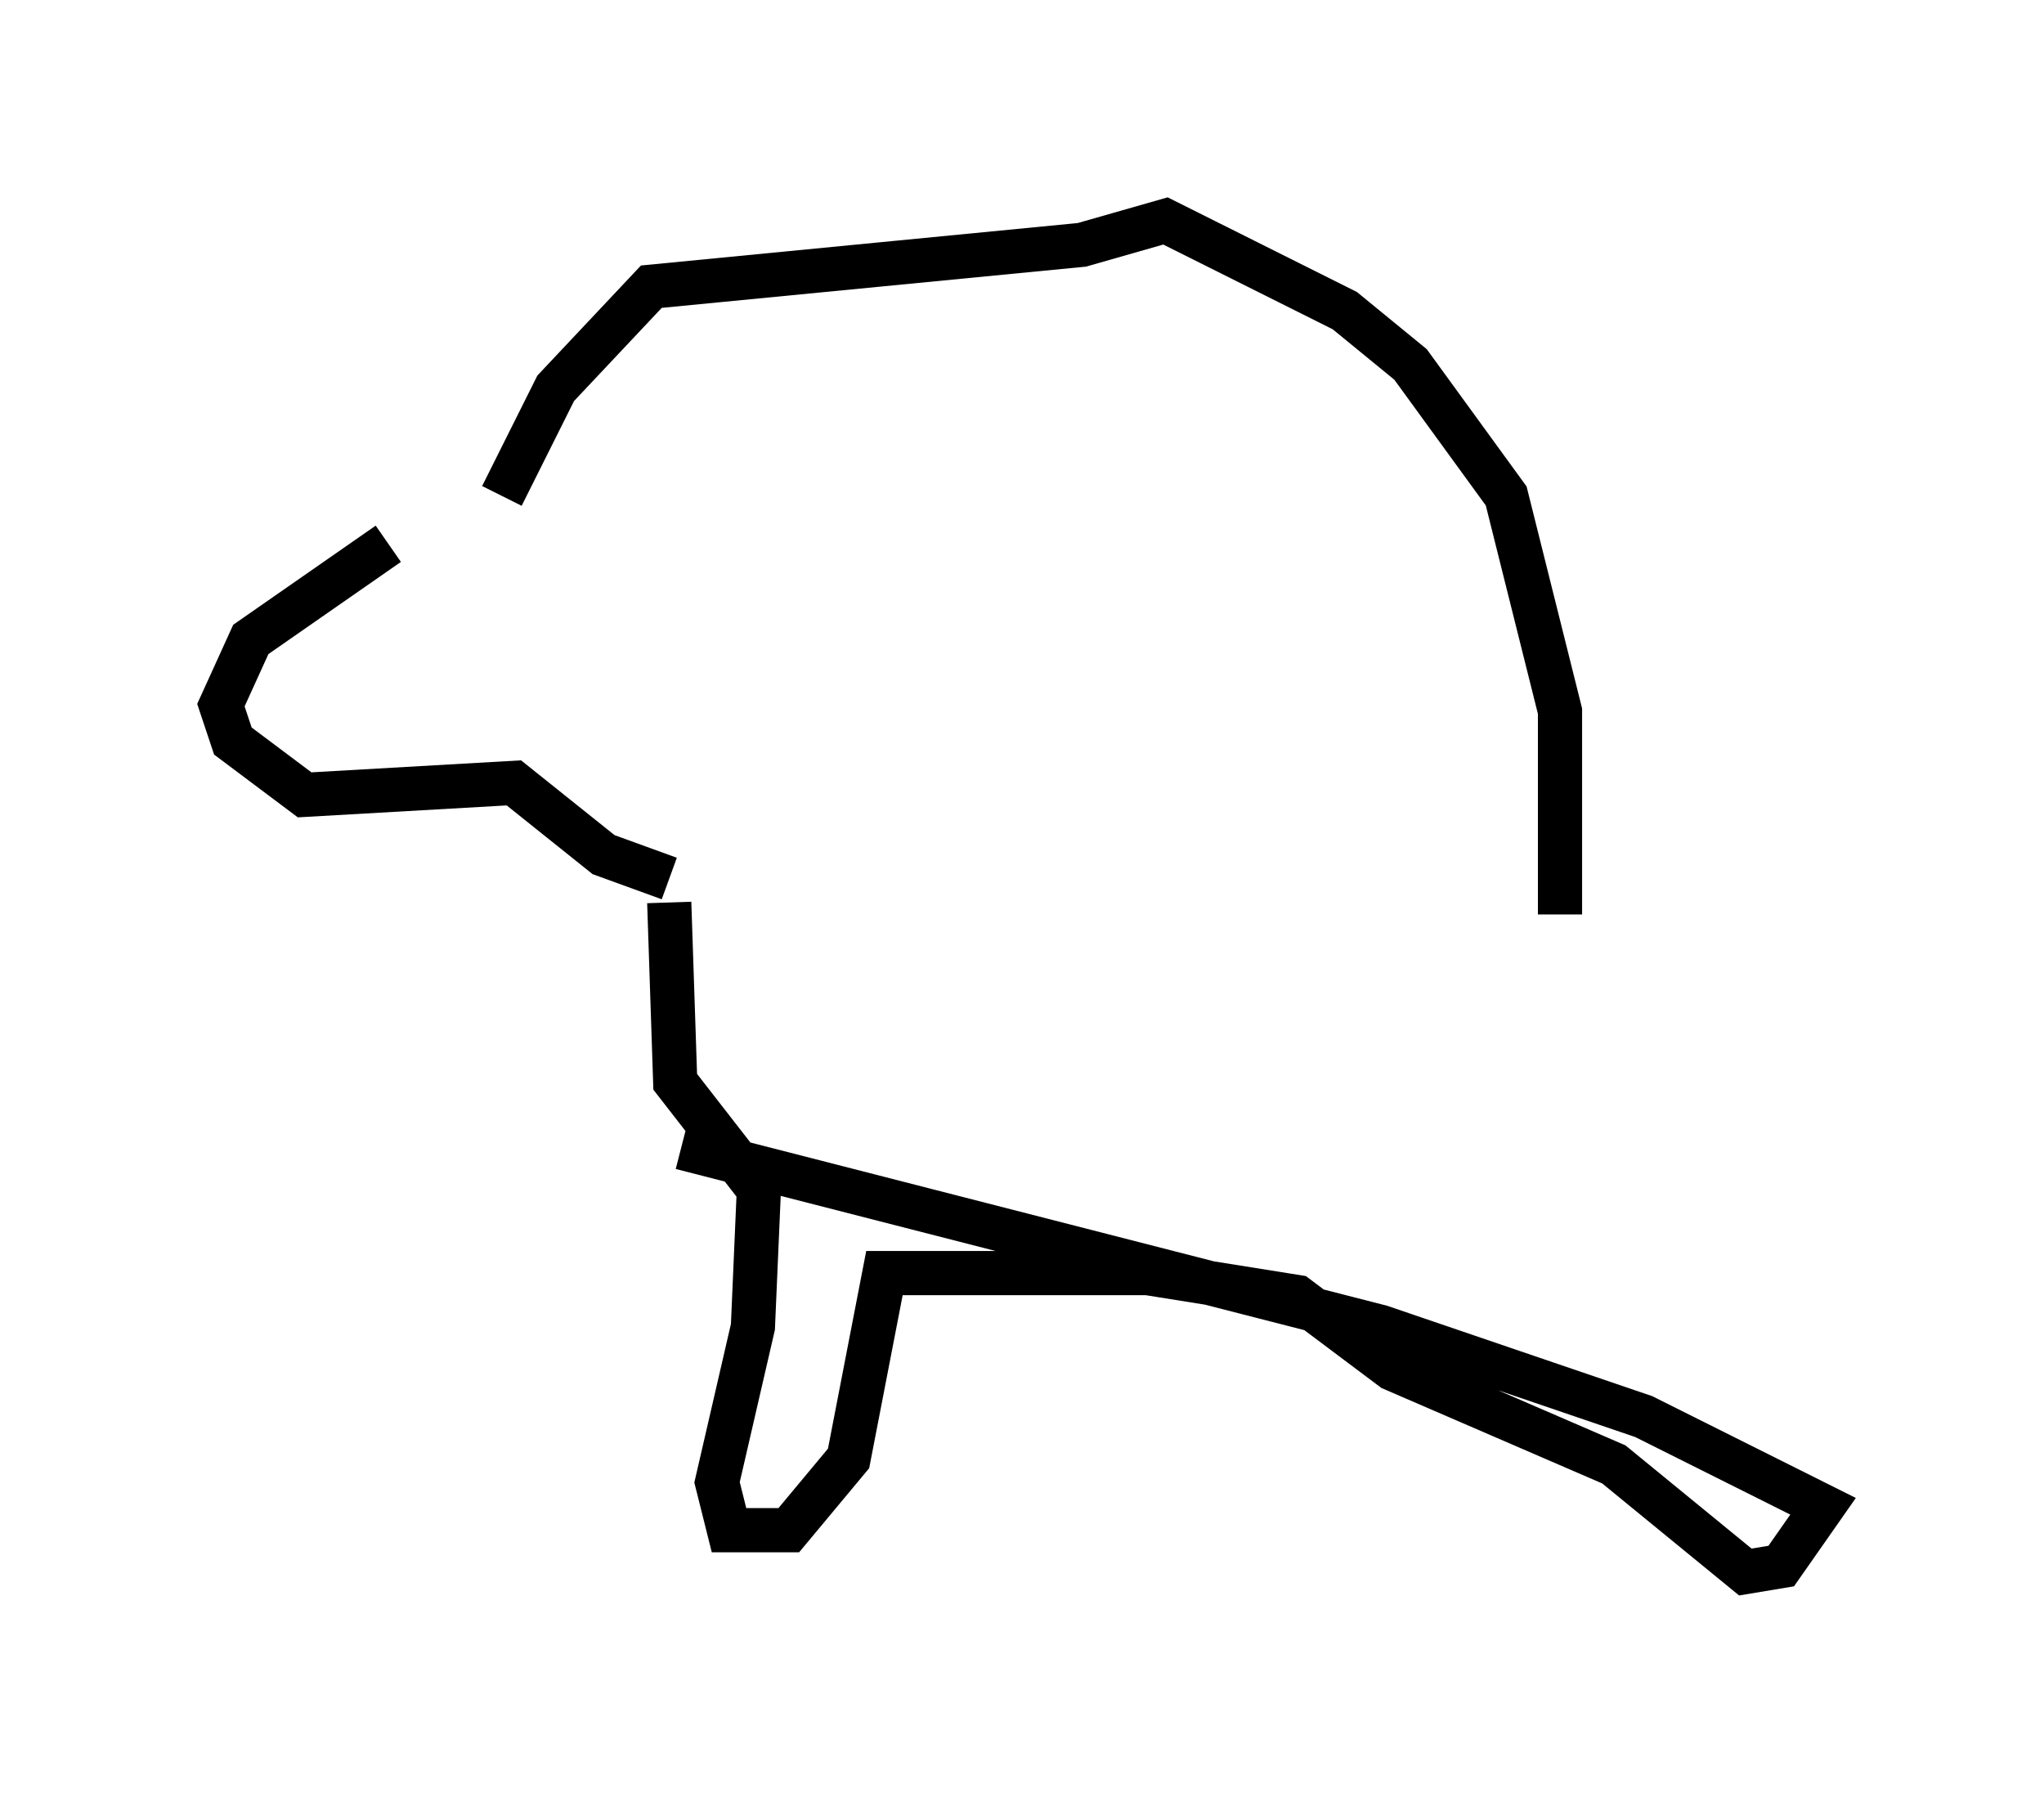 <?xml version="1.0" encoding="utf-8" ?>
<svg baseProfile="full" height="40.582" version="1.1" width="46.265" xmlns="http://www.w3.org/2000/svg" xmlns:ev="http://www.w3.org/2001/xml-events" xmlns:xlink="http://www.w3.org/1999/xlink"><defs /><rect fill="white" height="40.582" width="46.265" x="0" y="0" /><path d="M11.766, 11.631 m-2.977, 0.677 l-3.112, 2.165 -0.677, 1.488 l0.271, 0.812 1.624, 1.218 l4.736, -0.271 2.03, 1.624 l1.488, 0.541 m-3.789, -8.66 l1.218, -2.436 2.165, -2.3 l9.743, -0.947 1.894, -0.541 l4.059, 2.03 1.488, 1.218 l2.165, 2.977 1.218, 4.871 l0.0, 4.601 m-20.162, -0.271 l0.135, 4.059 1.894, 2.436 l-0.135, 3.112 -0.812, 3.518 l0.271, 1.083 1.353, 0.0 l1.353, -1.624 0.812, -4.195 l5.954, 0.0 3.383, 0.541 l2.165, 1.624 5.007, 2.165 l2.977, 2.436 0.812, -0.135 l0.947, -1.353 -4.059, -2.03 l-5.954, -2.03 -15.832, -4.059 " fill="none" stroke="black" stroke-width="1" /></svg>